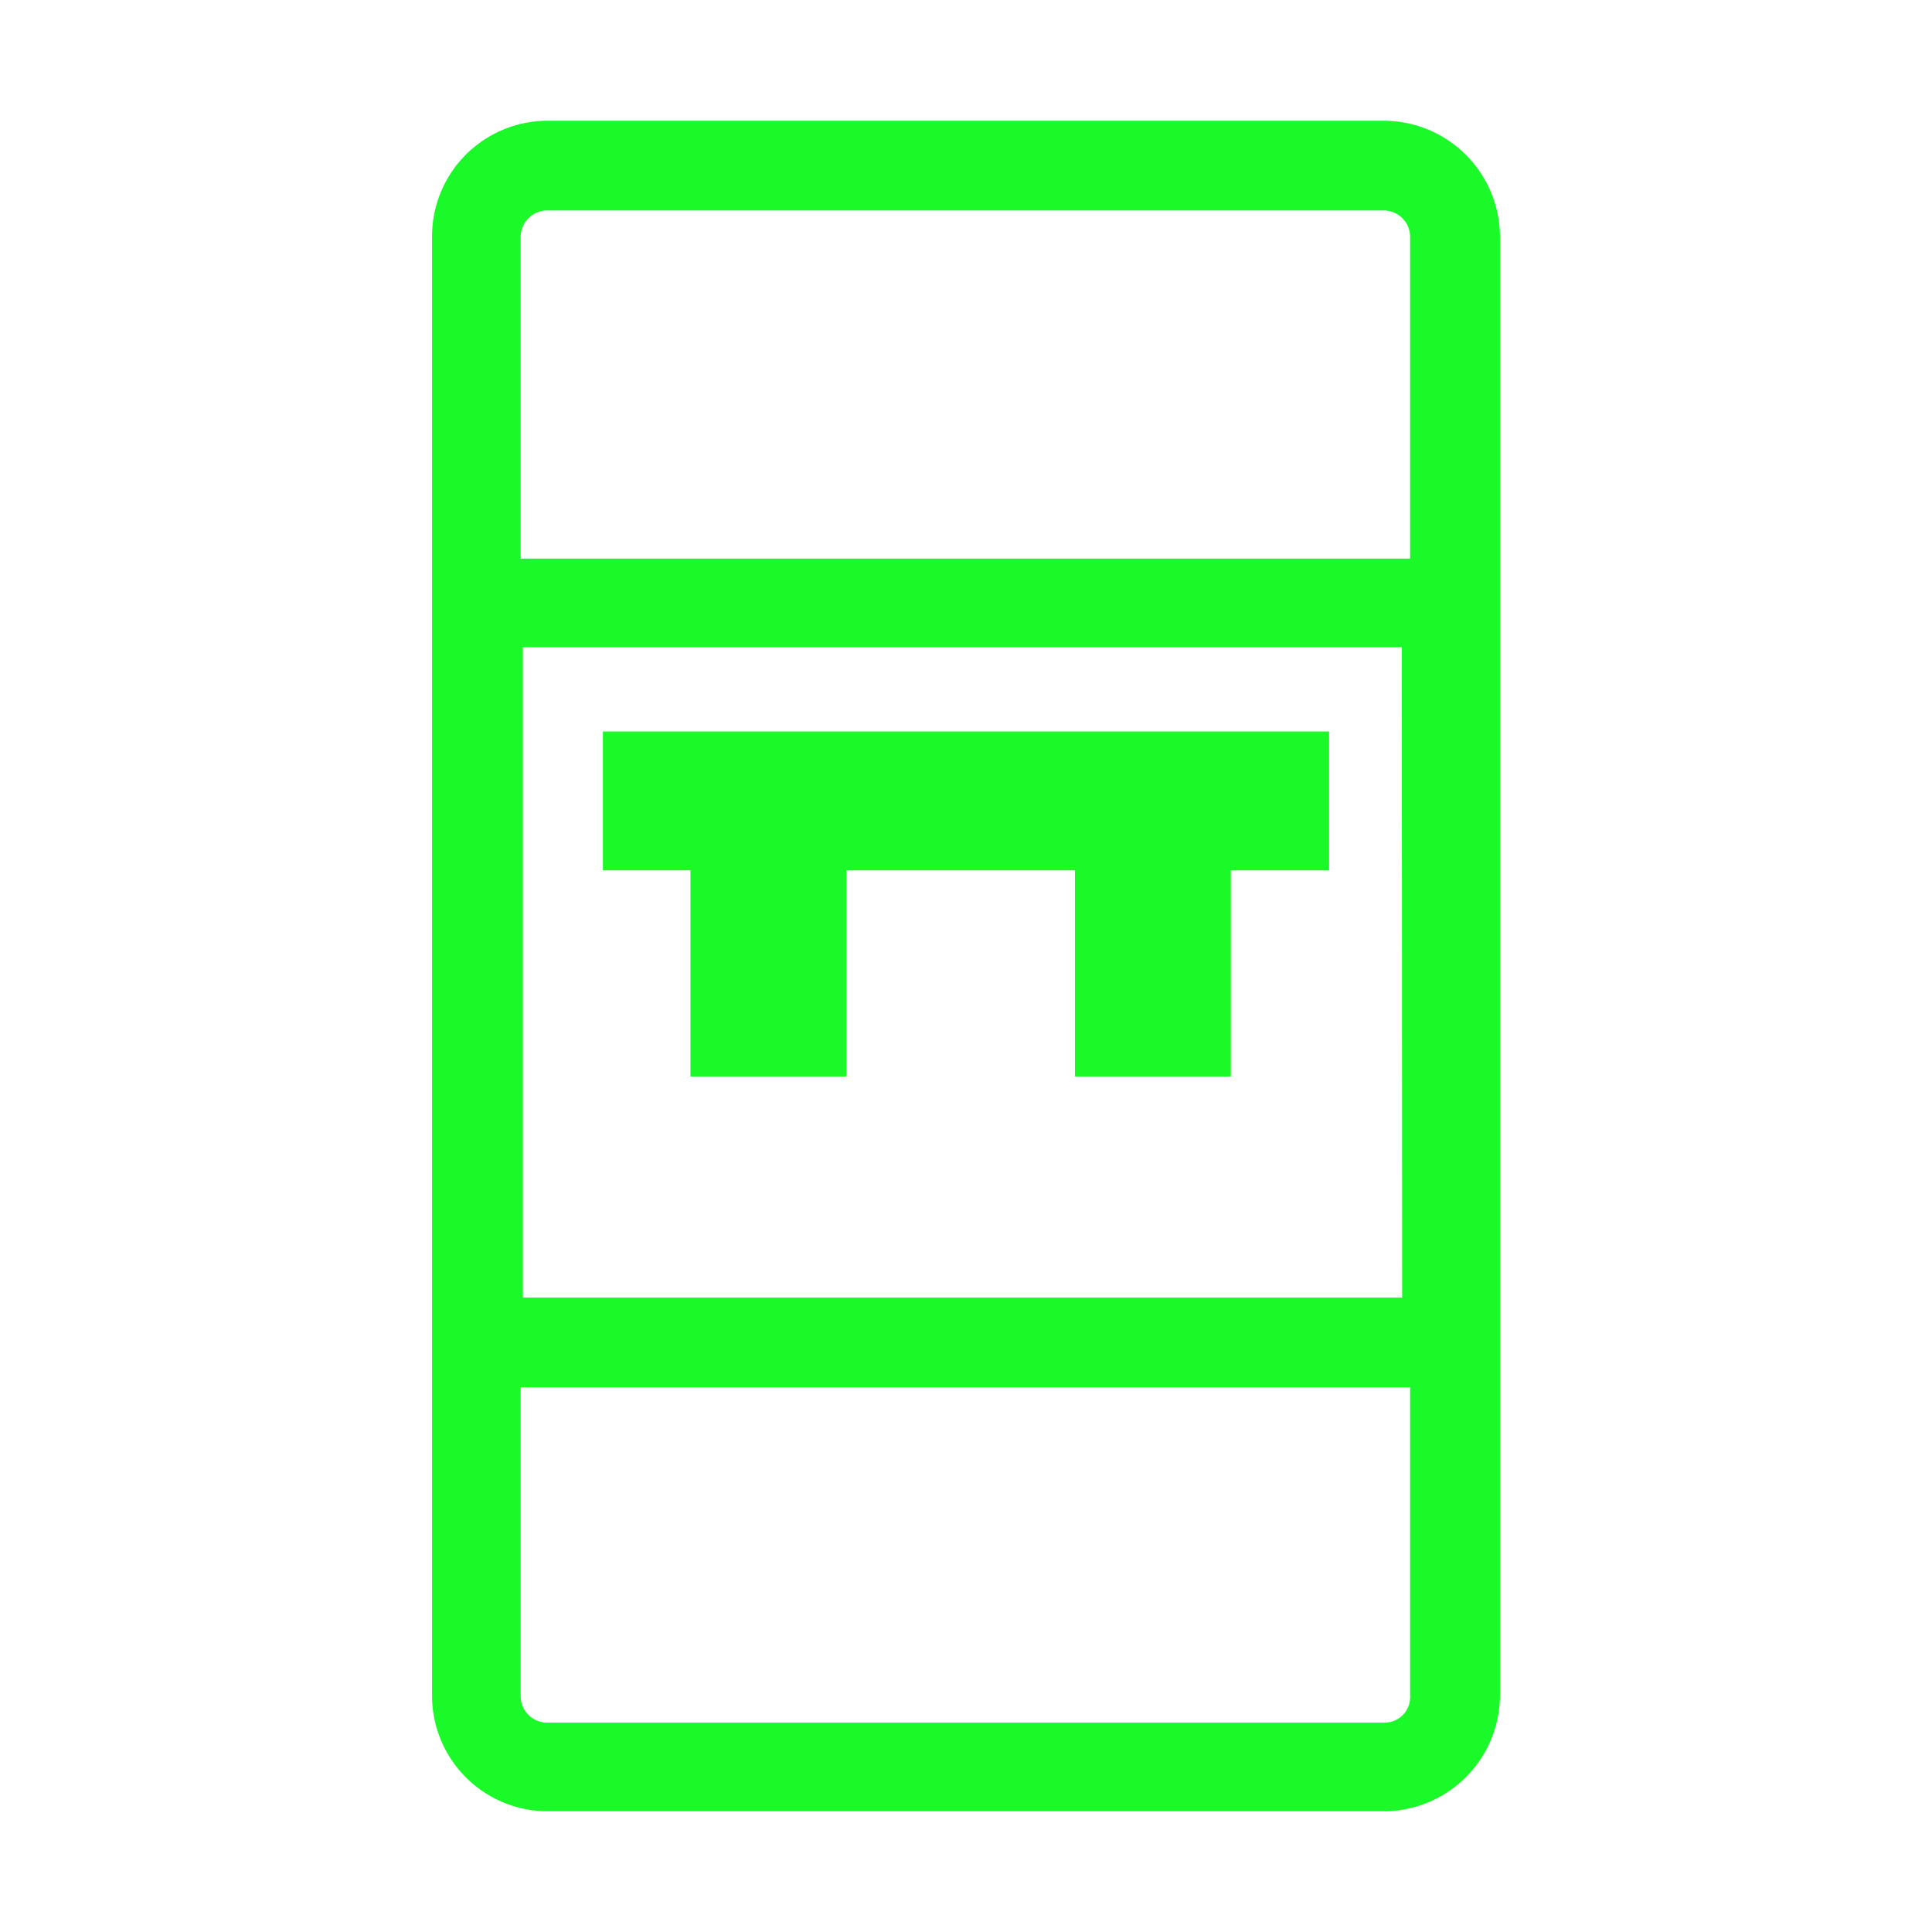 <svg t="1736562532911" class="icon" viewBox="0 0 1024 1024" version="1.1"
    xmlns="http://www.w3.org/2000/svg" p-id="21315" width="64" height="64">
    <path
        d="M733.888 64H290.112A61.248 61.248 0 0 0 228.992 125.12v773.76A61.248 61.248 0 0 0 290.112 960H733.312a61.696 61.696 0 0 0 61.696-61.12V125.696A61.696 61.696 0 0 0 733.888 64M275.968 125.696A14.016 14.016 0 0 1 290.112 111.552H733.312a14.016 14.016 0 0 1 14.08 14.144v170.368H275.968z m467.2 562.048H277.12V343.04h465.856z m-9.088 225.28H290.112a14.016 14.016 0 0 1-14.144-14.144v-163.584H747.392v163.584a13.504 13.504 0 0 1-13.568 14.144"
        p-id="21316" fill="#1afa29"></path>
    <path
        d="M365.952 570.56h82.624V461.312h121.152v109.248h82.624V461.312h52.096v-73.6H319.552v73.6h46.4z"
        p-id="21317" fill="#1afa29"></path>
</svg>